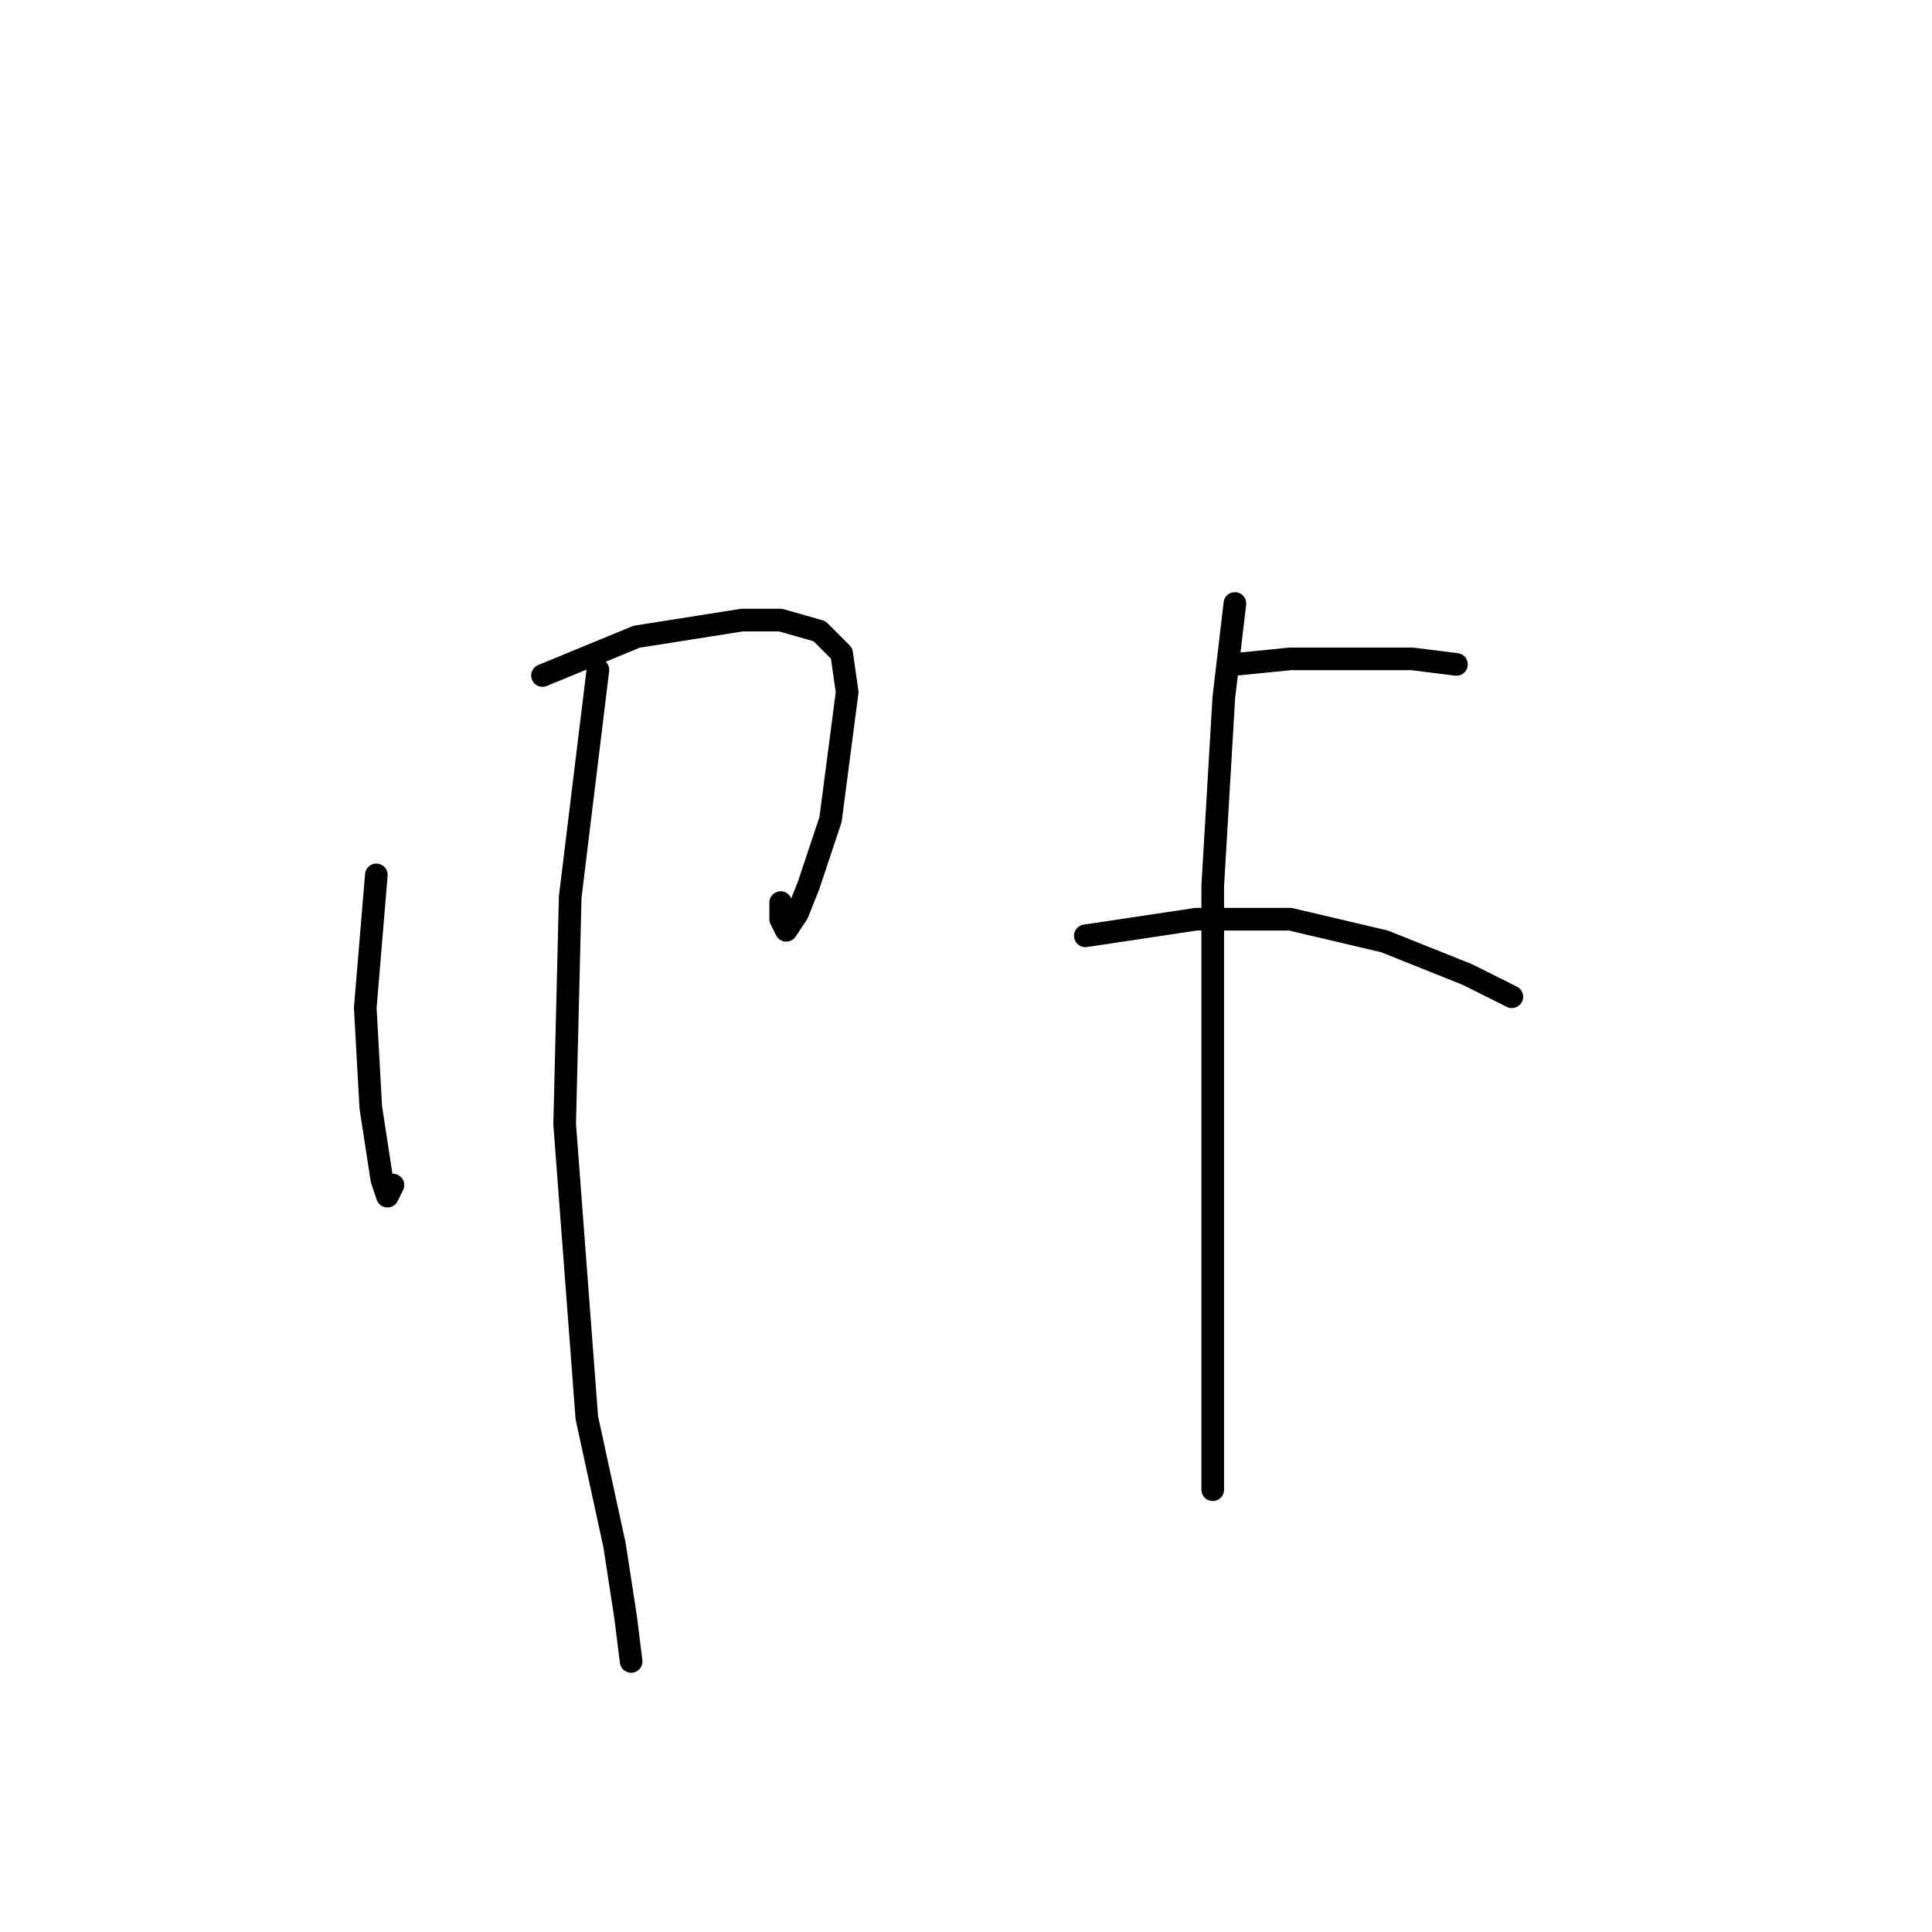 <?xml version="1.0" standalone="no"?>
    <svg width="256" height="256" xmlns="http://www.w3.org/2000/svg" version="1.1">
    <polyline stroke="black" stroke-width="3" stroke-linecap="round" fill="transparent" stroke-linejoin="round" points="49.867 115.928 48.399 133.543 49.133 146.754 50.601 156.296 51.335 158.498 52.069 157.03 52.069 157.03 " />
        <polyline stroke="black" stroke-width="3" stroke-linecap="round" fill="transparent" stroke-linejoin="round" points="71.885 89.506 84.363 84.368 98.308 82.167 103.445 82.167 108.583 83.634 111.519 86.57 112.253 91.708 110.051 108.589 107.115 117.396 105.647 121.066 104.179 123.268 103.445 121.8 103.445 119.598 103.445 119.598 " />
        <polyline stroke="black" stroke-width="3" stroke-linecap="round" fill="transparent" stroke-linejoin="round" points="79.225 88.772 75.555 118.864 74.821 148.956 77.757 187.856 81.427 204.736 82.895 214.278 83.629 220.149 83.629 220.149 " />
        <polyline stroke="black" stroke-width="3" stroke-linecap="round" fill="transparent" stroke-linejoin="round" points="163.629 79.965 162.161 92.442 160.694 117.396 160.694 140.883 160.694 160.699 160.694 176.112 160.694 191.525 160.694 197.397 160.694 197.397 " />
        <polyline stroke="black" stroke-width="3" stroke-linecap="round" fill="transparent" stroke-linejoin="round" points="163.629 88.038 170.969 87.304 177.574 87.304 187.116 87.304 192.987 88.038 192.987 88.038 " />
        <polyline stroke="black" stroke-width="3" stroke-linecap="round" fill="transparent" stroke-linejoin="round" points="143.813 124.002 158.492 121.8 170.969 121.8 183.446 124.736 194.455 129.139 200.327 132.075 200.327 132.075 " />
        </svg>